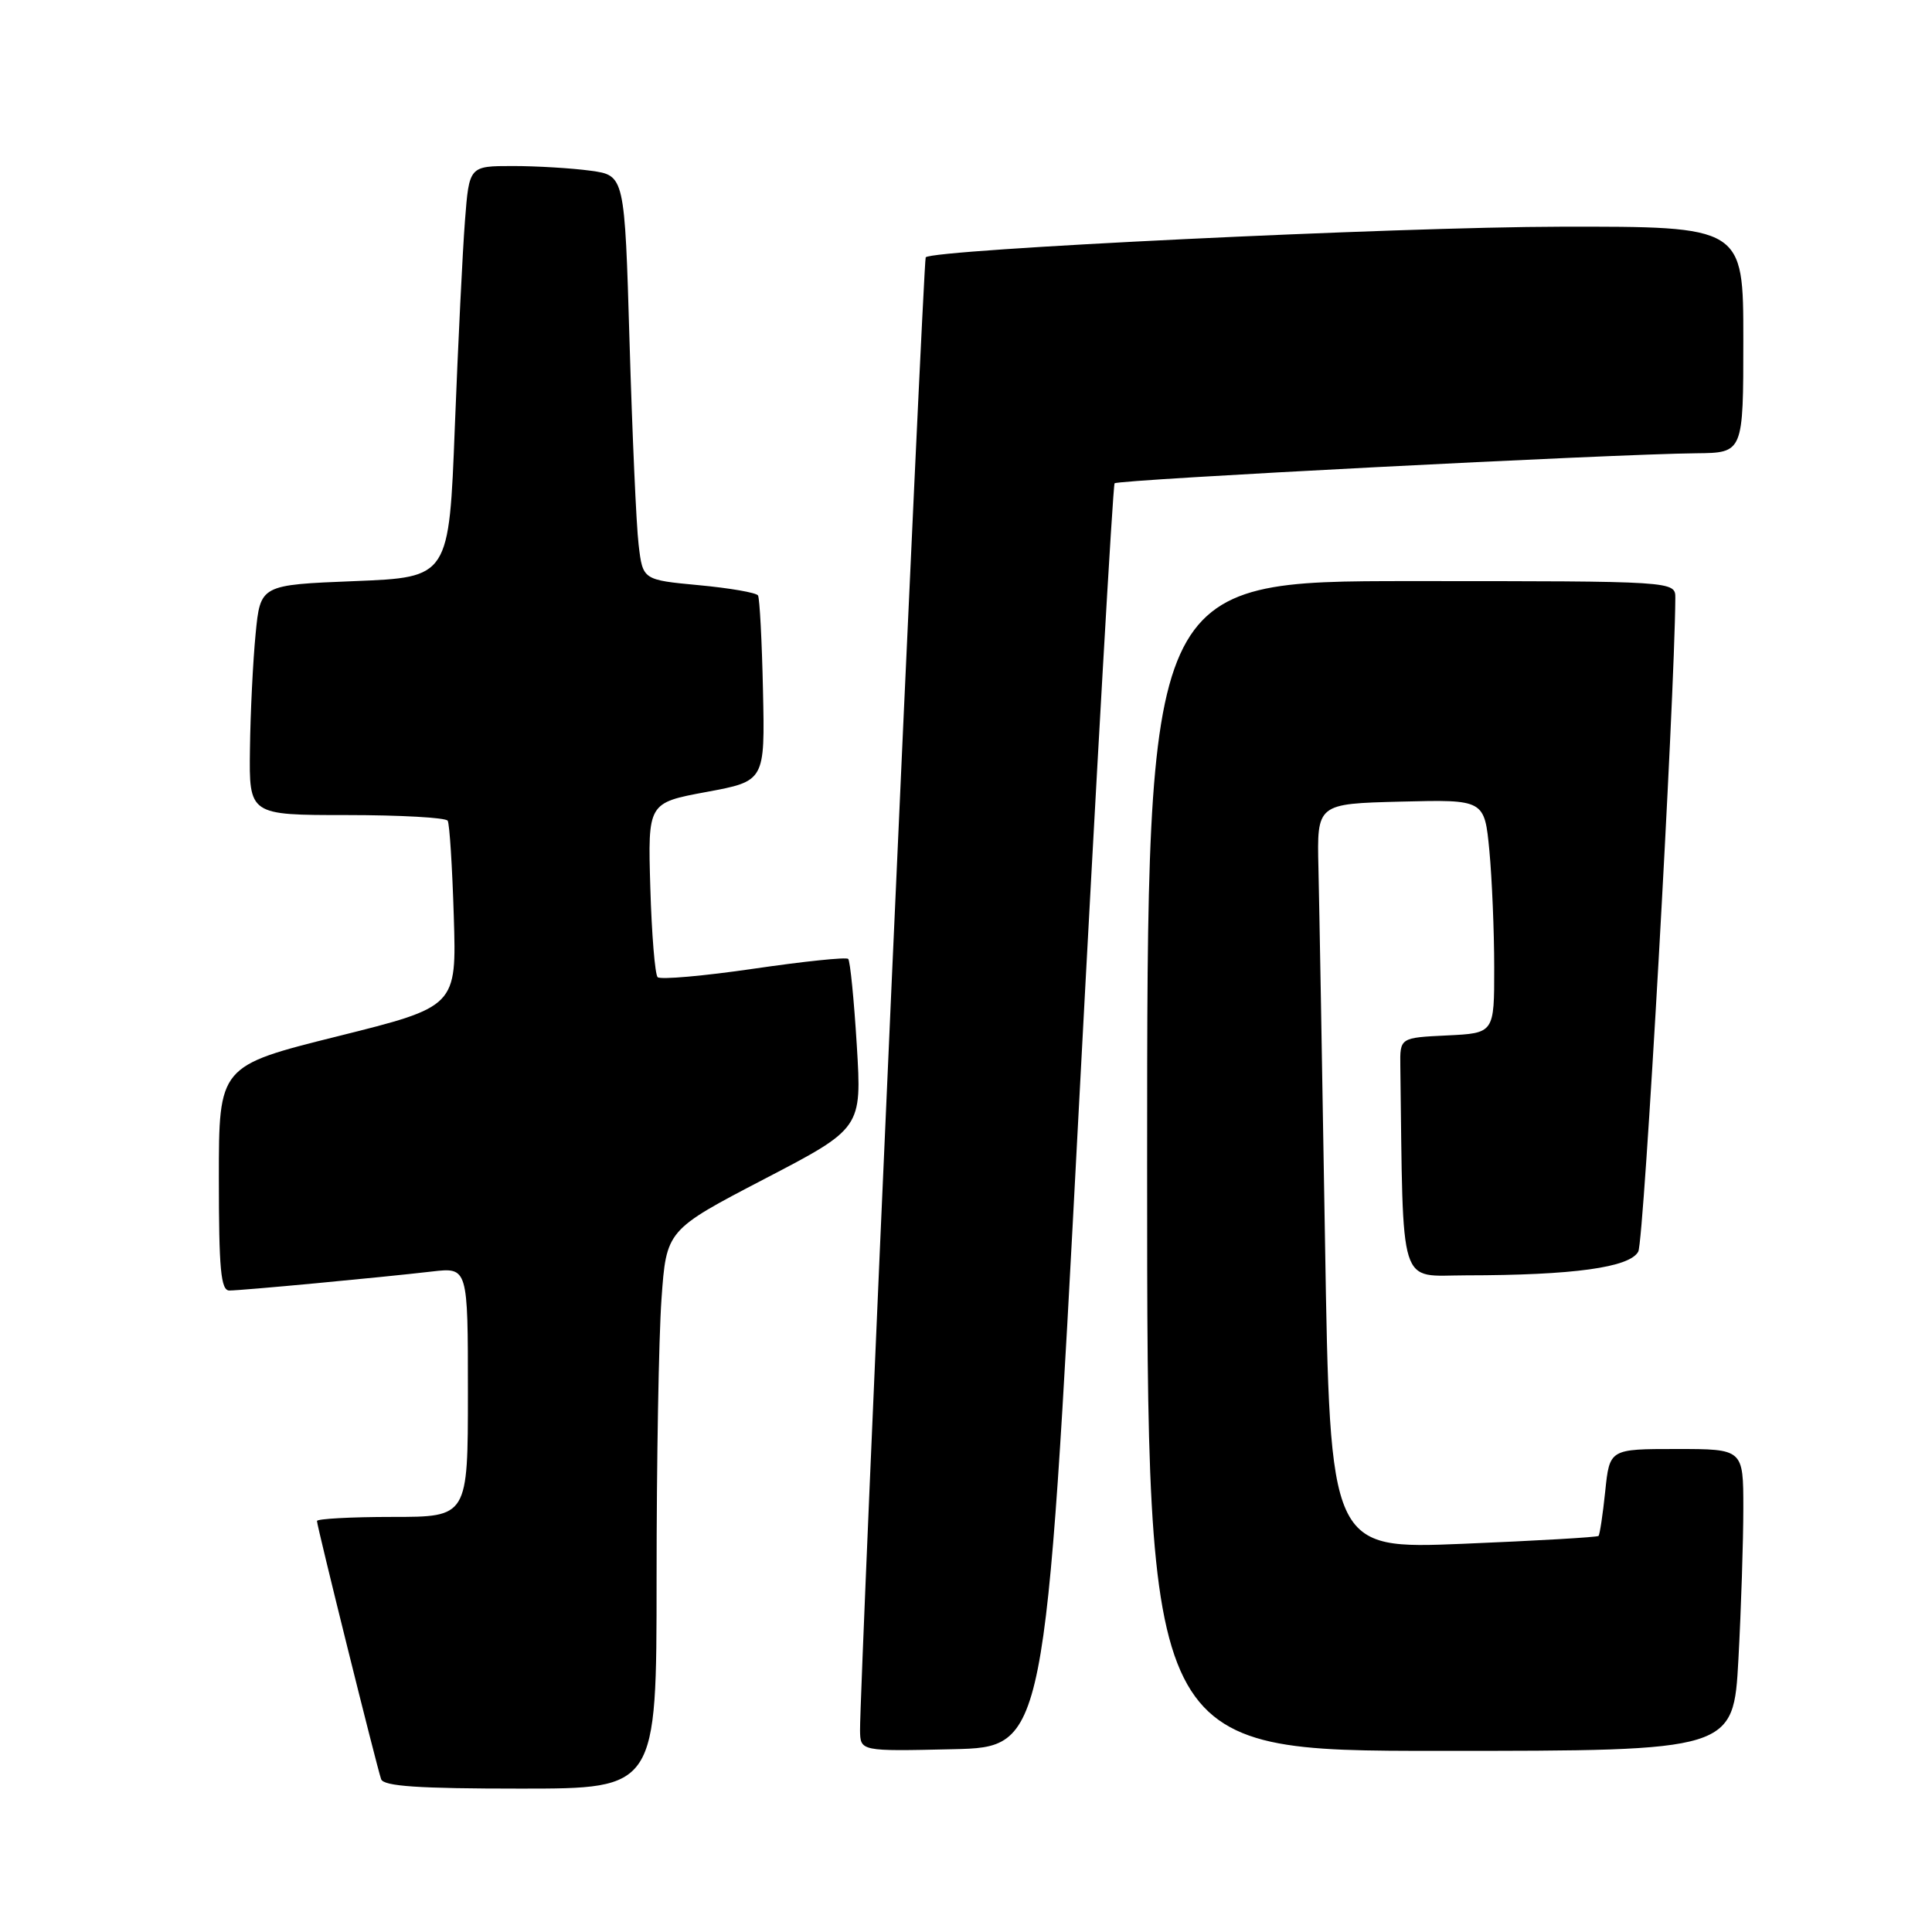 <?xml version="1.0" encoding="UTF-8" standalone="no"?>
<!DOCTYPE svg PUBLIC "-//W3C//DTD SVG 1.1//EN" "http://www.w3.org/Graphics/SVG/1.1/DTD/svg11.dtd" >
<svg xmlns="http://www.w3.org/2000/svg" xmlns:xlink="http://www.w3.org/1999/xlink" version="1.1" viewBox="0 0 256 256">
 <g >
 <path fill="currentColor"
d=" M 87.00 209.15 C 87.00 193.84 87.29 177.19 87.65 172.15 C 88.30 162.99 88.30 162.99 101.25 156.24 C 114.20 149.50 114.20 149.50 113.53 138.51 C 113.16 132.47 112.65 127.32 112.39 127.06 C 112.14 126.80 106.50 127.39 99.86 128.36 C 93.22 129.33 87.50 129.83 87.14 129.48 C 86.79 129.13 86.35 123.78 86.17 117.61 C 85.84 106.38 85.84 106.38 93.60 104.94 C 101.36 103.50 101.36 103.50 101.10 91.53 C 100.96 84.94 100.66 79.26 100.44 78.90 C 100.21 78.53 96.68 77.92 92.60 77.54 C 85.17 76.84 85.17 76.84 84.62 72.17 C 84.31 69.60 83.78 57.54 83.42 45.37 C 82.77 23.24 82.77 23.24 78.25 22.62 C 75.76 22.28 71.12 22.00 67.95 22.00 C 62.17 22.00 62.17 22.00 61.61 29.25 C 61.30 33.24 60.70 45.50 60.27 56.50 C 59.50 76.50 59.50 76.50 47.00 77.00 C 34.50 77.50 34.50 77.50 33.87 84.00 C 33.52 87.58 33.18 94.44 33.12 99.25 C 33.00 108.00 33.00 108.00 45.94 108.00 C 53.06 108.00 59.08 108.34 59.32 108.75 C 59.57 109.16 59.93 114.87 60.13 121.44 C 60.50 133.38 60.50 133.38 44.75 137.31 C 29.00 141.24 29.00 141.24 29.00 156.12 C 29.00 168.18 29.26 171.00 30.39 171.00 C 32.02 171.00 50.35 169.28 57.25 168.48 C 62.00 167.93 62.00 167.93 62.00 184.47 C 62.00 201.00 62.00 201.00 52.00 201.00 C 46.50 201.00 42.00 201.25 42.00 201.54 C 42.00 202.23 49.91 234.05 50.50 235.75 C 50.83 236.69 55.44 237.00 68.97 237.00 C 87.00 237.00 87.00 237.00 87.00 209.15 Z  M 142.89 148.00 C 145.31 102.07 147.47 64.29 147.69 64.04 C 148.11 63.55 213.82 60.16 224.75 60.06 C 231.00 60.00 231.00 60.00 231.00 45.00 C 231.00 30.00 231.00 30.00 206.75 30.04 C 185.24 30.07 123.47 33.05 122.66 34.10 C 122.34 34.51 113.88 224.31 113.96 229.28 C 114.00 232.06 114.00 232.06 126.25 231.78 C 138.50 231.50 138.50 231.50 142.89 148.00 Z  M 230.35 219.84 C 230.71 213.16 231.00 204.16 231.00 199.84 C 231.00 192.00 231.00 192.00 222.14 192.00 C 213.28 192.00 213.28 192.00 212.70 197.61 C 212.38 200.69 211.98 203.35 211.81 203.52 C 211.64 203.69 203.57 204.16 193.87 204.56 C 176.24 205.28 176.24 205.28 175.57 164.39 C 175.20 141.90 174.81 119.67 174.70 115.00 C 174.50 106.50 174.50 106.50 185.60 106.22 C 196.70 105.94 196.70 105.94 197.35 112.72 C 197.70 116.45 197.99 123.42 197.99 128.20 C 198.00 136.90 198.00 136.90 191.75 137.20 C 185.50 137.50 185.50 137.50 185.55 141.25 C 185.95 171.35 185.22 169.00 194.25 168.99 C 208.47 168.98 215.96 167.95 217.08 165.84 C 217.84 164.44 221.90 92.62 221.99 79.25 C 222.00 77.00 222.00 77.00 187.00 77.00 C 152.00 77.00 152.00 77.00 152.00 154.50 C 152.00 232.00 152.00 232.00 190.85 232.00 C 229.69 232.00 229.69 232.00 230.35 219.84 Z "/>
</g>
</svg>